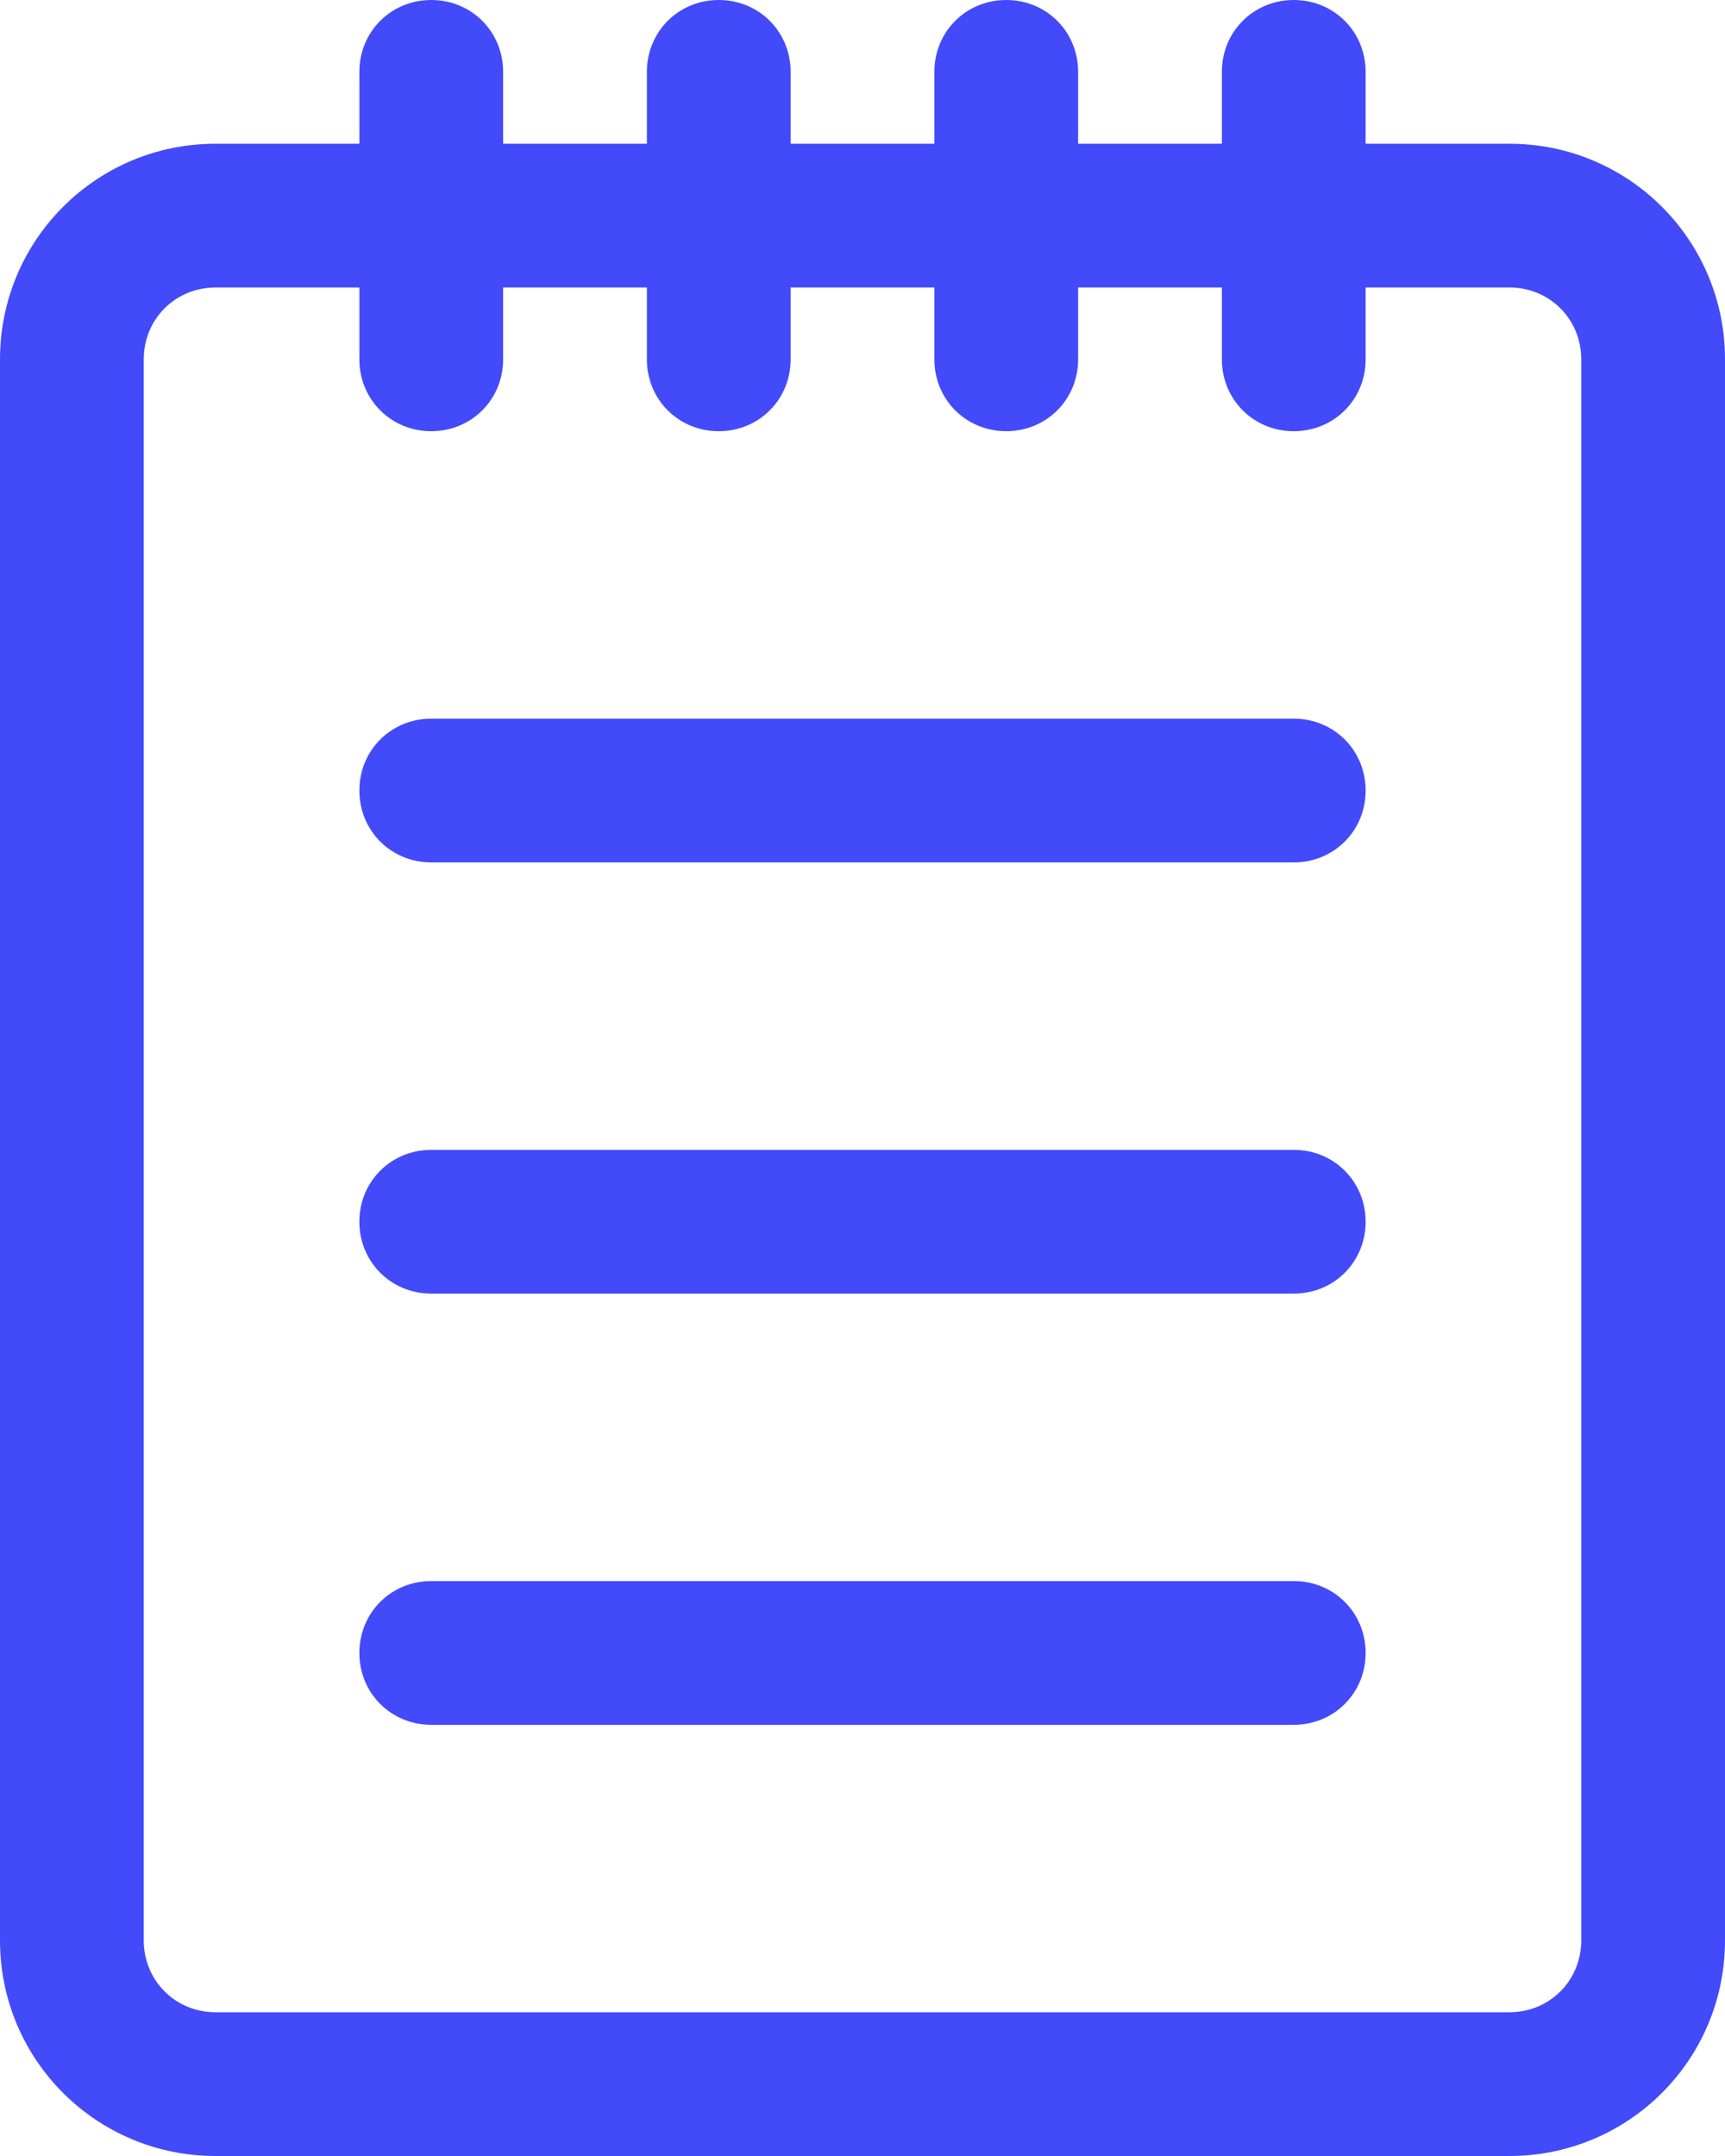 <svg width="12" height="15" viewBox="0 0 12 15" fill="none" xmlns="http://www.w3.org/2000/svg">
<path d="M10.5 1H9.5V0.5C9.5 0.22 9.28 0 9 0C8.72 0 8.5 0.22 8.5 0.5V1H7.5V0.5C7.5 0.22 7.28 0 7 0C6.72 0 6.5 0.22 6.5 0.5V1H5.5V0.5C5.5 0.22 5.28 0 5 0C4.72 0 4.5 0.22 4.5 0.5V1H3.5V0.5C3.5 0.22 3.28 0 3 0C2.72 0 2.5 0.22 2.5 0.5V1H1.5C0.67 1 0 1.67 0 2.5V13.5C0 14.33 0.67 15 1.5 15H10.5C11.33 15 12 14.33 12 13.5V2.5C12 1.67 11.33 1 10.5 1ZM10.5 14H1.5C1.22 14 1 13.78 1 13.5V2.5C1 2.22 1.22 2 1.5 2H2.5V2.5C2.5 2.78 2.72 3 3 3C3.28 3 3.5 2.78 3.5 2.5V2H4.5V2.5C4.5 2.78 4.72 3 5 3C5.28 3 5.5 2.78 5.5 2.5V2H6.5V2.5C6.5 2.78 6.72 3 7 3C7.28 3 7.5 2.78 7.5 2.5V2H8.5V2.5C8.5 2.78 8.72 3 9 3C9.28 3 9.5 2.78 9.5 2.5V2H10.5C10.78 2 11 2.22 11 2.5V13.5C11 13.78 10.78 14 10.5 14Z" fill="#434AFA"/>
<path d="M9 5H3C2.72 5 2.5 5.22 2.5 5.5C2.5 5.78 2.72 6 3 6H9C9.28 6 9.5 5.78 9.5 5.5C9.5 5.22 9.28 5 9 5Z" fill="#434AFA"/>
<path d="M9 8H3C2.72 8 2.5 8.22 2.5 8.5C2.5 8.78 2.72 9 3 9H9C9.28 9 9.5 8.78 9.5 8.5C9.5 8.22 9.28 8 9 8Z" fill="#434AFA"/>
<path d="M9 11H3C2.72 11 2.5 11.22 2.5 11.5C2.5 11.78 2.72 12 3 12H9C9.28 12 9.5 11.78 9.5 11.5C9.5 11.22 9.28 11 9 11Z" fill="#434AFA"/>
</svg>
